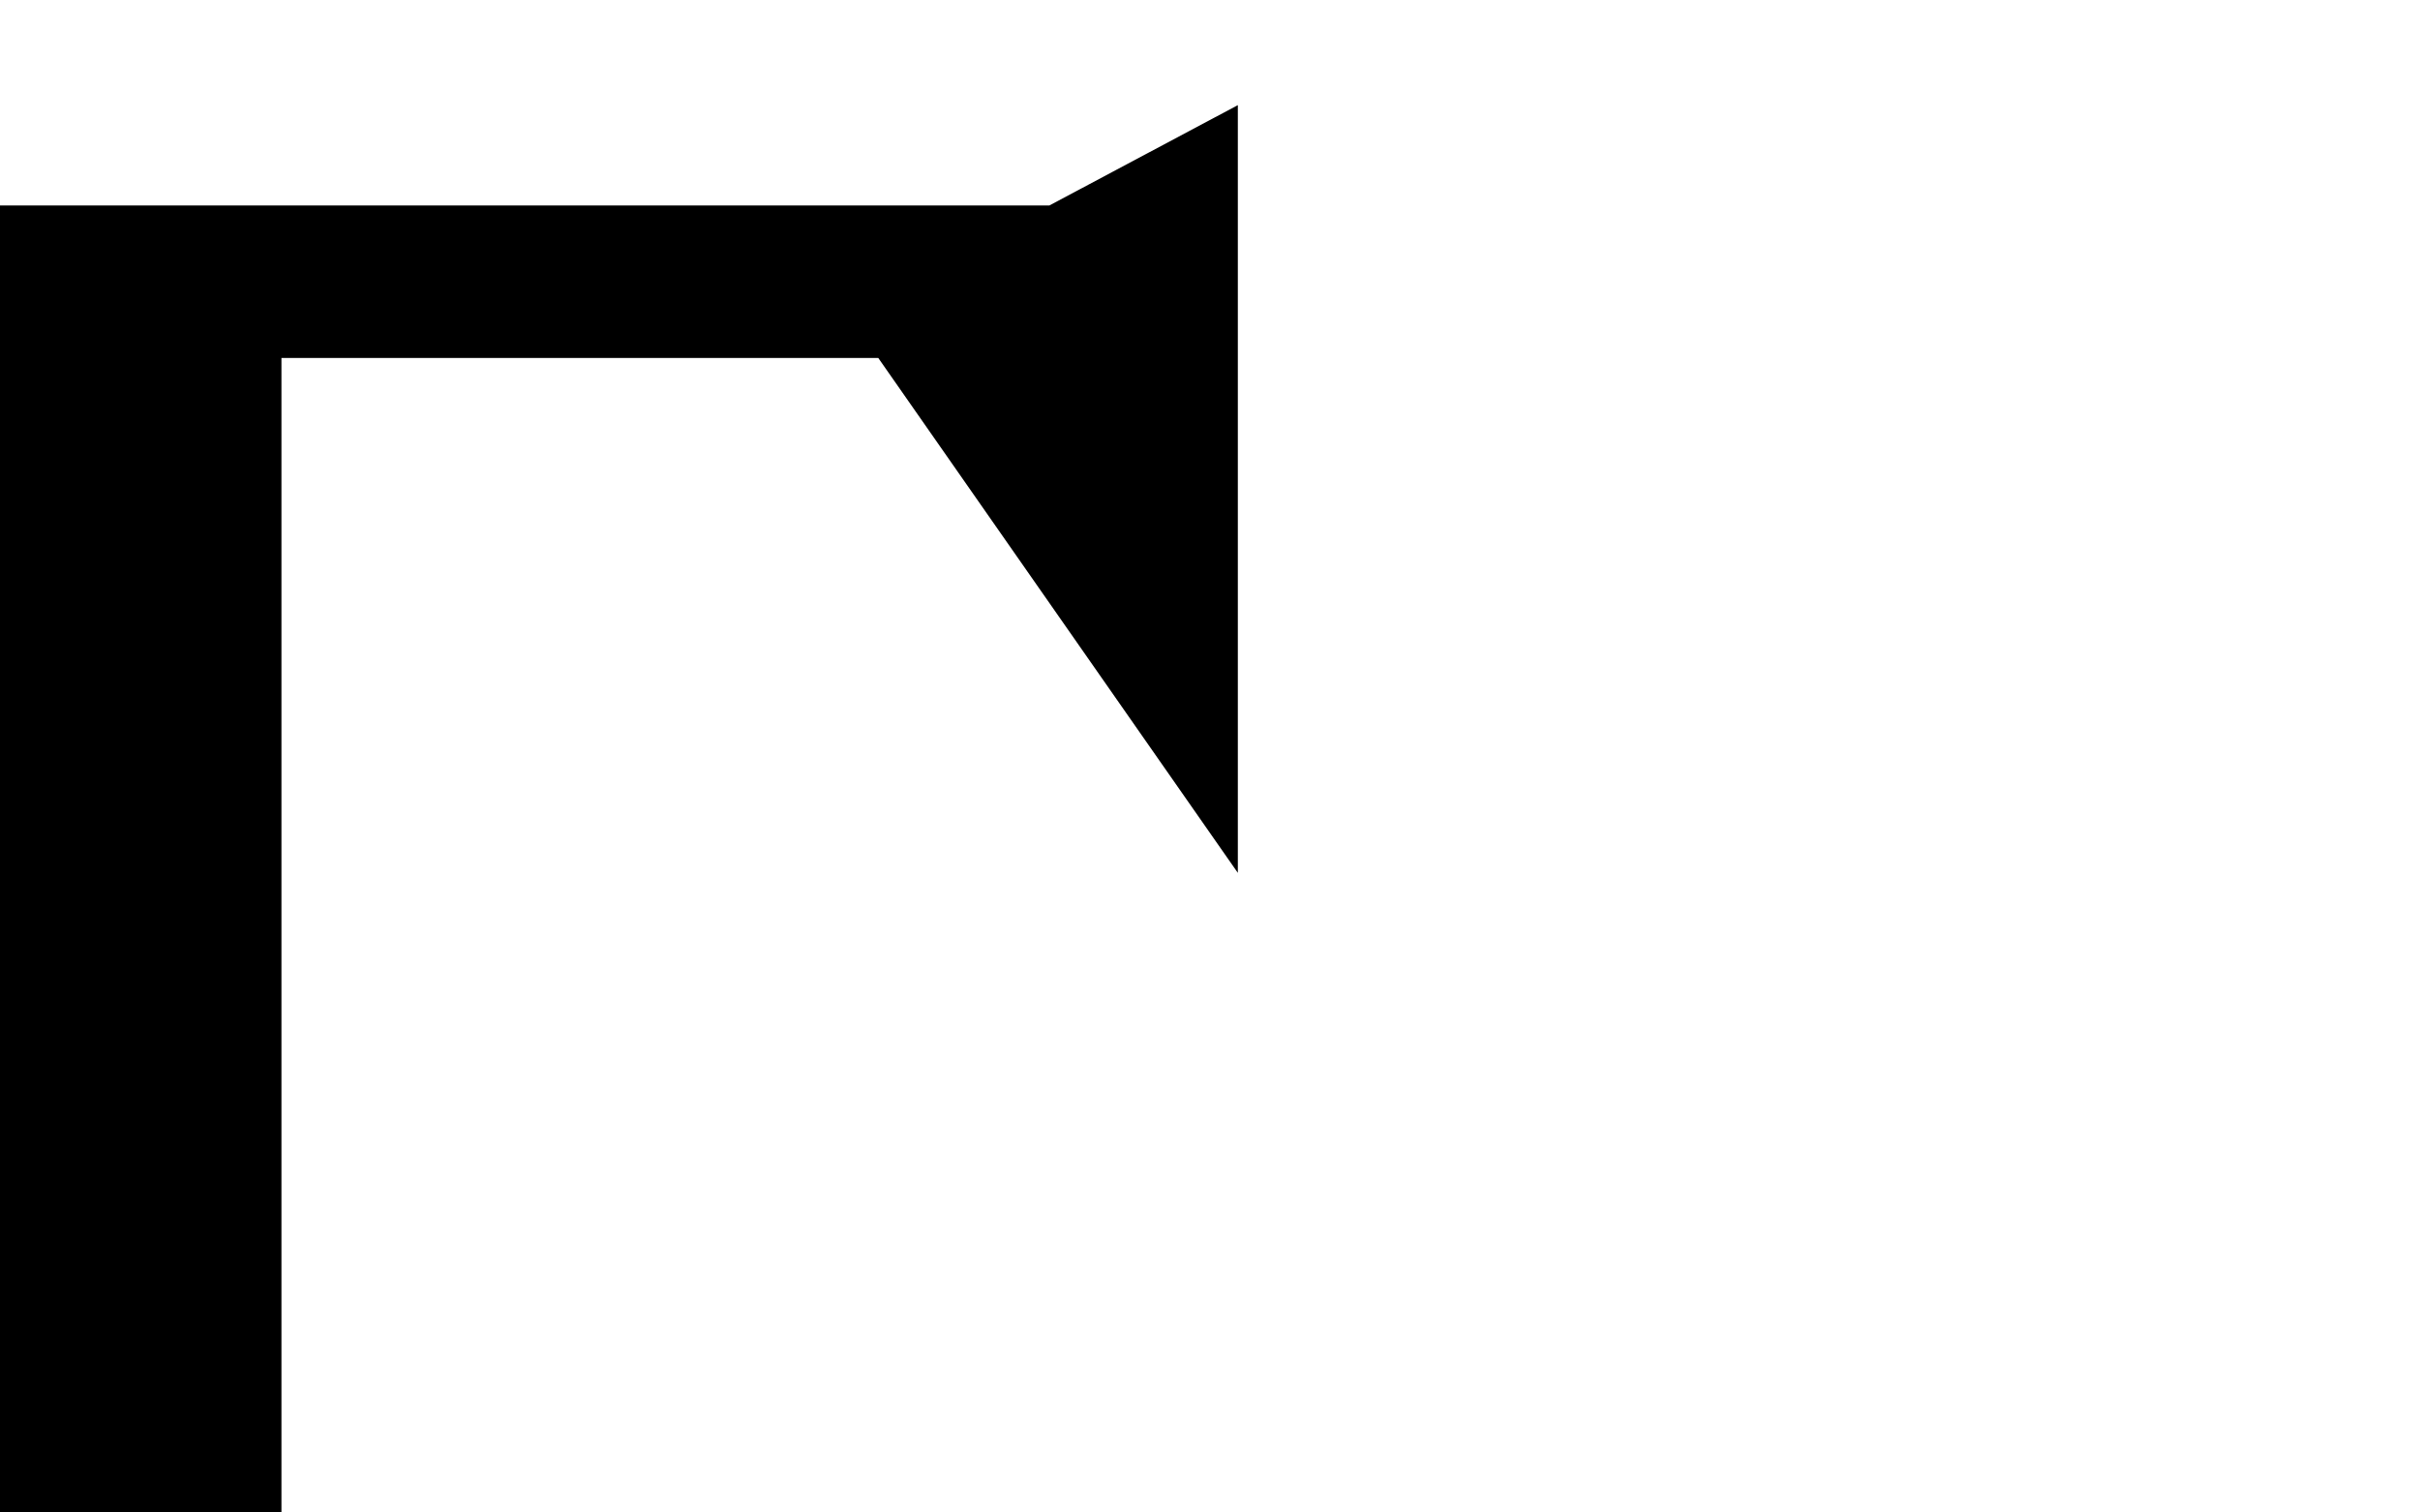 <svg width="1440" height="900" viewBox="0 0 1440 900" fill="none" xmlns="http://www.w3.org/2000/svg">
<g clip-path="url(#clip0)">
<path d="M15577.4 819.689C15577.4 766.239 15619 722.992 15652.2 704.567L15841.4 805.374C15936.9 749.793 15999.2 595.536 15830.9 595.536C15666.8 595.536 15454.9 768.371 15454.9 920.496C15454.9 1064.55 15648 1165.21 15648 1317.48C15646.6 1337.58 15640.9 1357.14 15631.3 1374.86C15621.6 1392.59 15608.2 1408.07 15592.1 1420.27L15288.7 1354.49C15240.9 1482.1 15282.4 1562.2 15376 1562.2C15540.1 1562.2 15774.8 1379.46 15774.8 1208.45C15774.8 1068.66 15577.4 959.632 15577.4 819.689ZM14696.6 1412.05C14665.8 1492.3 14702.9 1549.1 14781.8 1549.1C14889.5 1549.1 15105.9 1425.75 15209.7 1292.05L14848.2 1415.4L15105.9 745.377H15303.2L15365.5 642.589H15145.4L15247.2 375.19L15049.9 432.446L14975 642.285H14833.8L14772.3 745.073H14938.4L14696.6 1412.05ZM14129.5 1253.68C14129.5 1076.89 14247.9 803.242 14407.9 688.12L14592.4 819.689C14650.6 784.817 14681.8 735.479 14681.8 690.252C14681.8 638.782 14638.1 595.536 14544.8 595.536C14241.5 595.536 13958.9 1023.28 13958.9 1307.28C13958.9 1471.74 14031.7 1562.2 14141.6 1562.2C14268.4 1562.2 14436.6 1436.72 14503.1 1315.35L14193.6 1442.96C14156.2 1412.51 14129.2 1342.15 14129.2 1253.68H14129.5ZM13717.9 659.797C13757.4 674.111 13771.9 705.481 13771.9 754.362C13771.9 873.747 13641 990.849 13418.1 1069.12C13482.6 883.95 13619.6 692.689 13717.3 659.797H13717.9ZM13209.7 1307.74C13209.7 1472.2 13282.5 1562.65 13392.6 1562.65C13519.3 1562.65 13687.6 1437.18 13754 1315.81L13444.6 1443.42C13407.2 1412.96 13380.1 1342.61 13380.1 1254.14C13382 1196.06 13392.3 1138.56 13410.9 1083.43C13641.6 1073.23 13924 968.312 13924 748.423C13924 661.929 13862.5 596.145 13759.9 596.145C13481.5 596.145 13209.2 1023.89 13209.2 1307.89L13209.7 1307.74ZM12571.6 1412.66C12540.8 1492.91 12577.7 1549.71 12656.8 1549.71C12764.4 1549.71 12980.8 1426.36 13084.7 1292.66L12723.2 1416.01L12980.8 745.987H13178.2L13240.5 643.199H13020.4L13122 375.799L12926.7 432.446L12851.9 642.285H12710.8L12648.3 745.073H12814.6L12571.6 1412.66ZM11977.4 1412.66C11946.6 1492.91 11983.7 1549.71 12062.6 1549.71C12170.3 1549.71 12353.5 1432.45 12447.1 1305L12136.9 1416.16L12456.8 595.536C12333.8 595.536 12120.3 663.451 12043.4 801.263H12215.8L11977.4 1412.66ZM12478 339.1C12501.8 338.62 12524.8 331.213 12544.3 317.806C12563.9 304.4 12578.9 285.591 12587.7 263.738C12596.4 241.885 12598.5 217.961 12593.5 194.965C12588.6 171.969 12576.9 150.925 12560 134.472C12543 118.018 12521.5 106.888 12498.2 102.475C12474.9 98.063 12450.8 100.565 12428.9 109.668C12407 118.771 12388.3 134.07 12375.2 153.647C12362 173.223 12355 196.207 12355 219.714C12355.1 235.581 12358.3 251.279 12364.5 265.897C12370.8 280.514 12379.9 293.76 12391.3 304.867C12402.8 315.973 12416.3 324.718 12431.2 330.595C12446.1 336.471 12462 339.362 12478 339.1ZM11879.9 805.984C11879.9 694.821 11857 596.145 11756.8 596.145C11609.3 596.145 11461.8 766.848 11326.2 947.906H11295.4L11673.6 -62L11233.1 77.791L11422.1 172.508L10914.6 1543.01H11082.8L11253.1 1107.04C11342.5 973.337 11589.6 710.049 11695.6 705.937C11718.5 880.752 11627 1197.49 11529.3 1386.77H11278C11244.8 1481.34 11269.7 1563.57 11352.8 1563.57C11537.3 1563.57 11878.5 1084.35 11878.5 806.745L11879.9 805.984ZM10436.7 1255.05C10436.7 1078.26 10555.1 804.613 10715.1 689.491L10899.7 821.059C10957.8 786.188 10989 736.85 10989 691.623C10989 640.153 10945.3 596.906 10851.8 596.906C10548.7 596.906 10266.1 1024.65 10266.1 1308.65C10266.1 1473.11 10338.7 1563.57 10448.8 1563.57C10575.6 1563.57 10743.8 1438.09 10810.3 1316.72L10500.8 1444.33C10463.4 1413.88 10436.4 1343.52 10436.4 1255.05H10436.7ZM9838.06 1059.68C9925.42 925.979 10018.9 806.745 10091.5 740.961L10195.5 862.783C10251.5 840.094 10318.6 790.756 10318.6 708.526C10318.6 642.59 10270.9 597.363 10202.3 597.363C10077.7 597.363 9982.02 749.641 9867.74 955.216H9842.83L9909.43 597.363C9751.47 597.363 9591.5 708.526 9541.67 803.091H9747.31L9460.61 1543.47H9635.19L9838.06 1059.68ZM9003.03 409.757L8972.27 915.776H8573.44L9003.03 409.757ZM8941.51 1452.56H8685.88L8650.65 1543.01H9263.43L9298.8 1452.56H9126.39L9207.29 39.569L7987.89 1452.56H7815.47L7780.09 1543.01H8339.04L8374.26 1452.56H8122.47L8500.54 1006.23H8972.12L8941.51 1452.56ZM6662.67 771.722H6357.21V214.384H6837.09L7051.19 500.21V62.868L6938.91 122.561H5943.92V213.014H6157.87V1451.19H5943.92V1541.64H7086.42L7173.78 1103.53L6878.77 1451.19H6357.21V860.956H6662.67L6830.48 1082.98V550.004L6662.67 771.722ZM4763.9 214.384V1451.19H4552.87V1541.64H5674.6L5761.97 1103.53L5466.96 1451.19H4966.31V213.014H5180.26V122.561H4552.87V213.014L4763.9 214.384ZM3330.55 915.776L3542.35 399.555L3750.14 915.776H3330.55ZM3430.22 123.931L3491.75 280.168L3001.56 1452.71H2832.83V1543.16H3368.7V1451.19H3113.22L3296.1 1004.86H3790.44L3971.17 1451.19H3715.69V1541.64H4357.54V1451.19H4184.96L3636.63 122.561L3430.22 123.931ZM1850.14 213.014H2105.62V122.561H1463.77V213.014H1636.19L2205.29 1626L2774.38 213.014H2946.8V122.561H2406.93V213.014H2662.25L2250.97 1263.73L1850.14 213.014ZM-387.318 213.014H-32.019V1451.19H-266.731V1541.64H402.184V1451.19H167.471V213.014H522.616L736.564 519.397V62.563L624.438 122.256H-489.14L-601.266 62.563V519.397L-387.318 213.014ZM-1353.24 200.679C-1158.06 200.679 -1020.86 367.271 -912.883 560.664V97.435L-1056.23 204.029C-1114.37 150.58 -1224.5 101.242 -1344.93 101.242C-1585.95 101.242 -1758.37 282.148 -1758.37 496.098C-1758.37 936.181 -1045.77 823.039 -1045.77 1201.6C-1045.77 1368.19 -1174.67 1460.47 -1330.48 1460.47C-1536.12 1460.47 -1691.93 1314.29 -1795.75 1067.6V1410.98C-1696.08 1501.59 -1527.81 1561.13 -1376.16 1561.13C-1091.46 1561.13 -860.896 1380.22 -860.896 1119.52C-860.896 683.552 -1592.1 751.468 -1592.1 426.507C-1592.1 294.787 -1494.59 200.222 -1353.24 200.222V200.679ZM-2510.34 770.351H-2815.81V213.014H-2336.54L-2121.21 498.839V62.868L-2233.33 122.561H-3228.63V213.014H-3014.68V1451.19H-3228.63V1541.64H-2086.14L-1998.93 1103.53L-2294.24 1451.19H-2815.81V860.956H-2510.34L-2346.23 1082.98V550.004L-2510.34 770.351ZM-4359.28 213.014H-4207.63C-3981.22 213.014 -3819.1 297.376 -3819.1 494.728C-3819.1 692.08 -3981.22 786.797 -4207.63 786.797H-4359.28V213.014ZM-4145.33 1451.19H-4359.28V871.159H-4222.08L-3632.23 1541.18H-3374.6L-4006.14 852.733C-3783.88 809.486 -3609.31 688.12 -3609.31 486.505C-3609.31 229.46 -3860.63 122.561 -4205.63 122.561H-4772.72V213.014H-4558.77V1451.19H-4772.72V1541.64H-4145.33V1451.19ZM-6162.54 213.014H-5948.44V1451.19H-6162.54V1541.64H-5483.16V1451.19H-5749.1V213.014H-5595.29C-5364.58 213.014 -5200.62 307.578 -5200.62 527.62C-5200.62 721.013 -5327.36 842.378 -5631.28 842.378L-5471.32 918.517C-5246.91 918.517 -4997.59 784.817 -4997.59 533.863C-4997.59 254.128 -5244.91 122.713 -5593.91 122.713H-6163L-6162.54 213.014Z" fill="black"/>
</g>
<defs>
<clipPath id="clip0">
<rect width="1440" height="900" fill="white"/>
</clipPath>
</defs>
</svg>
